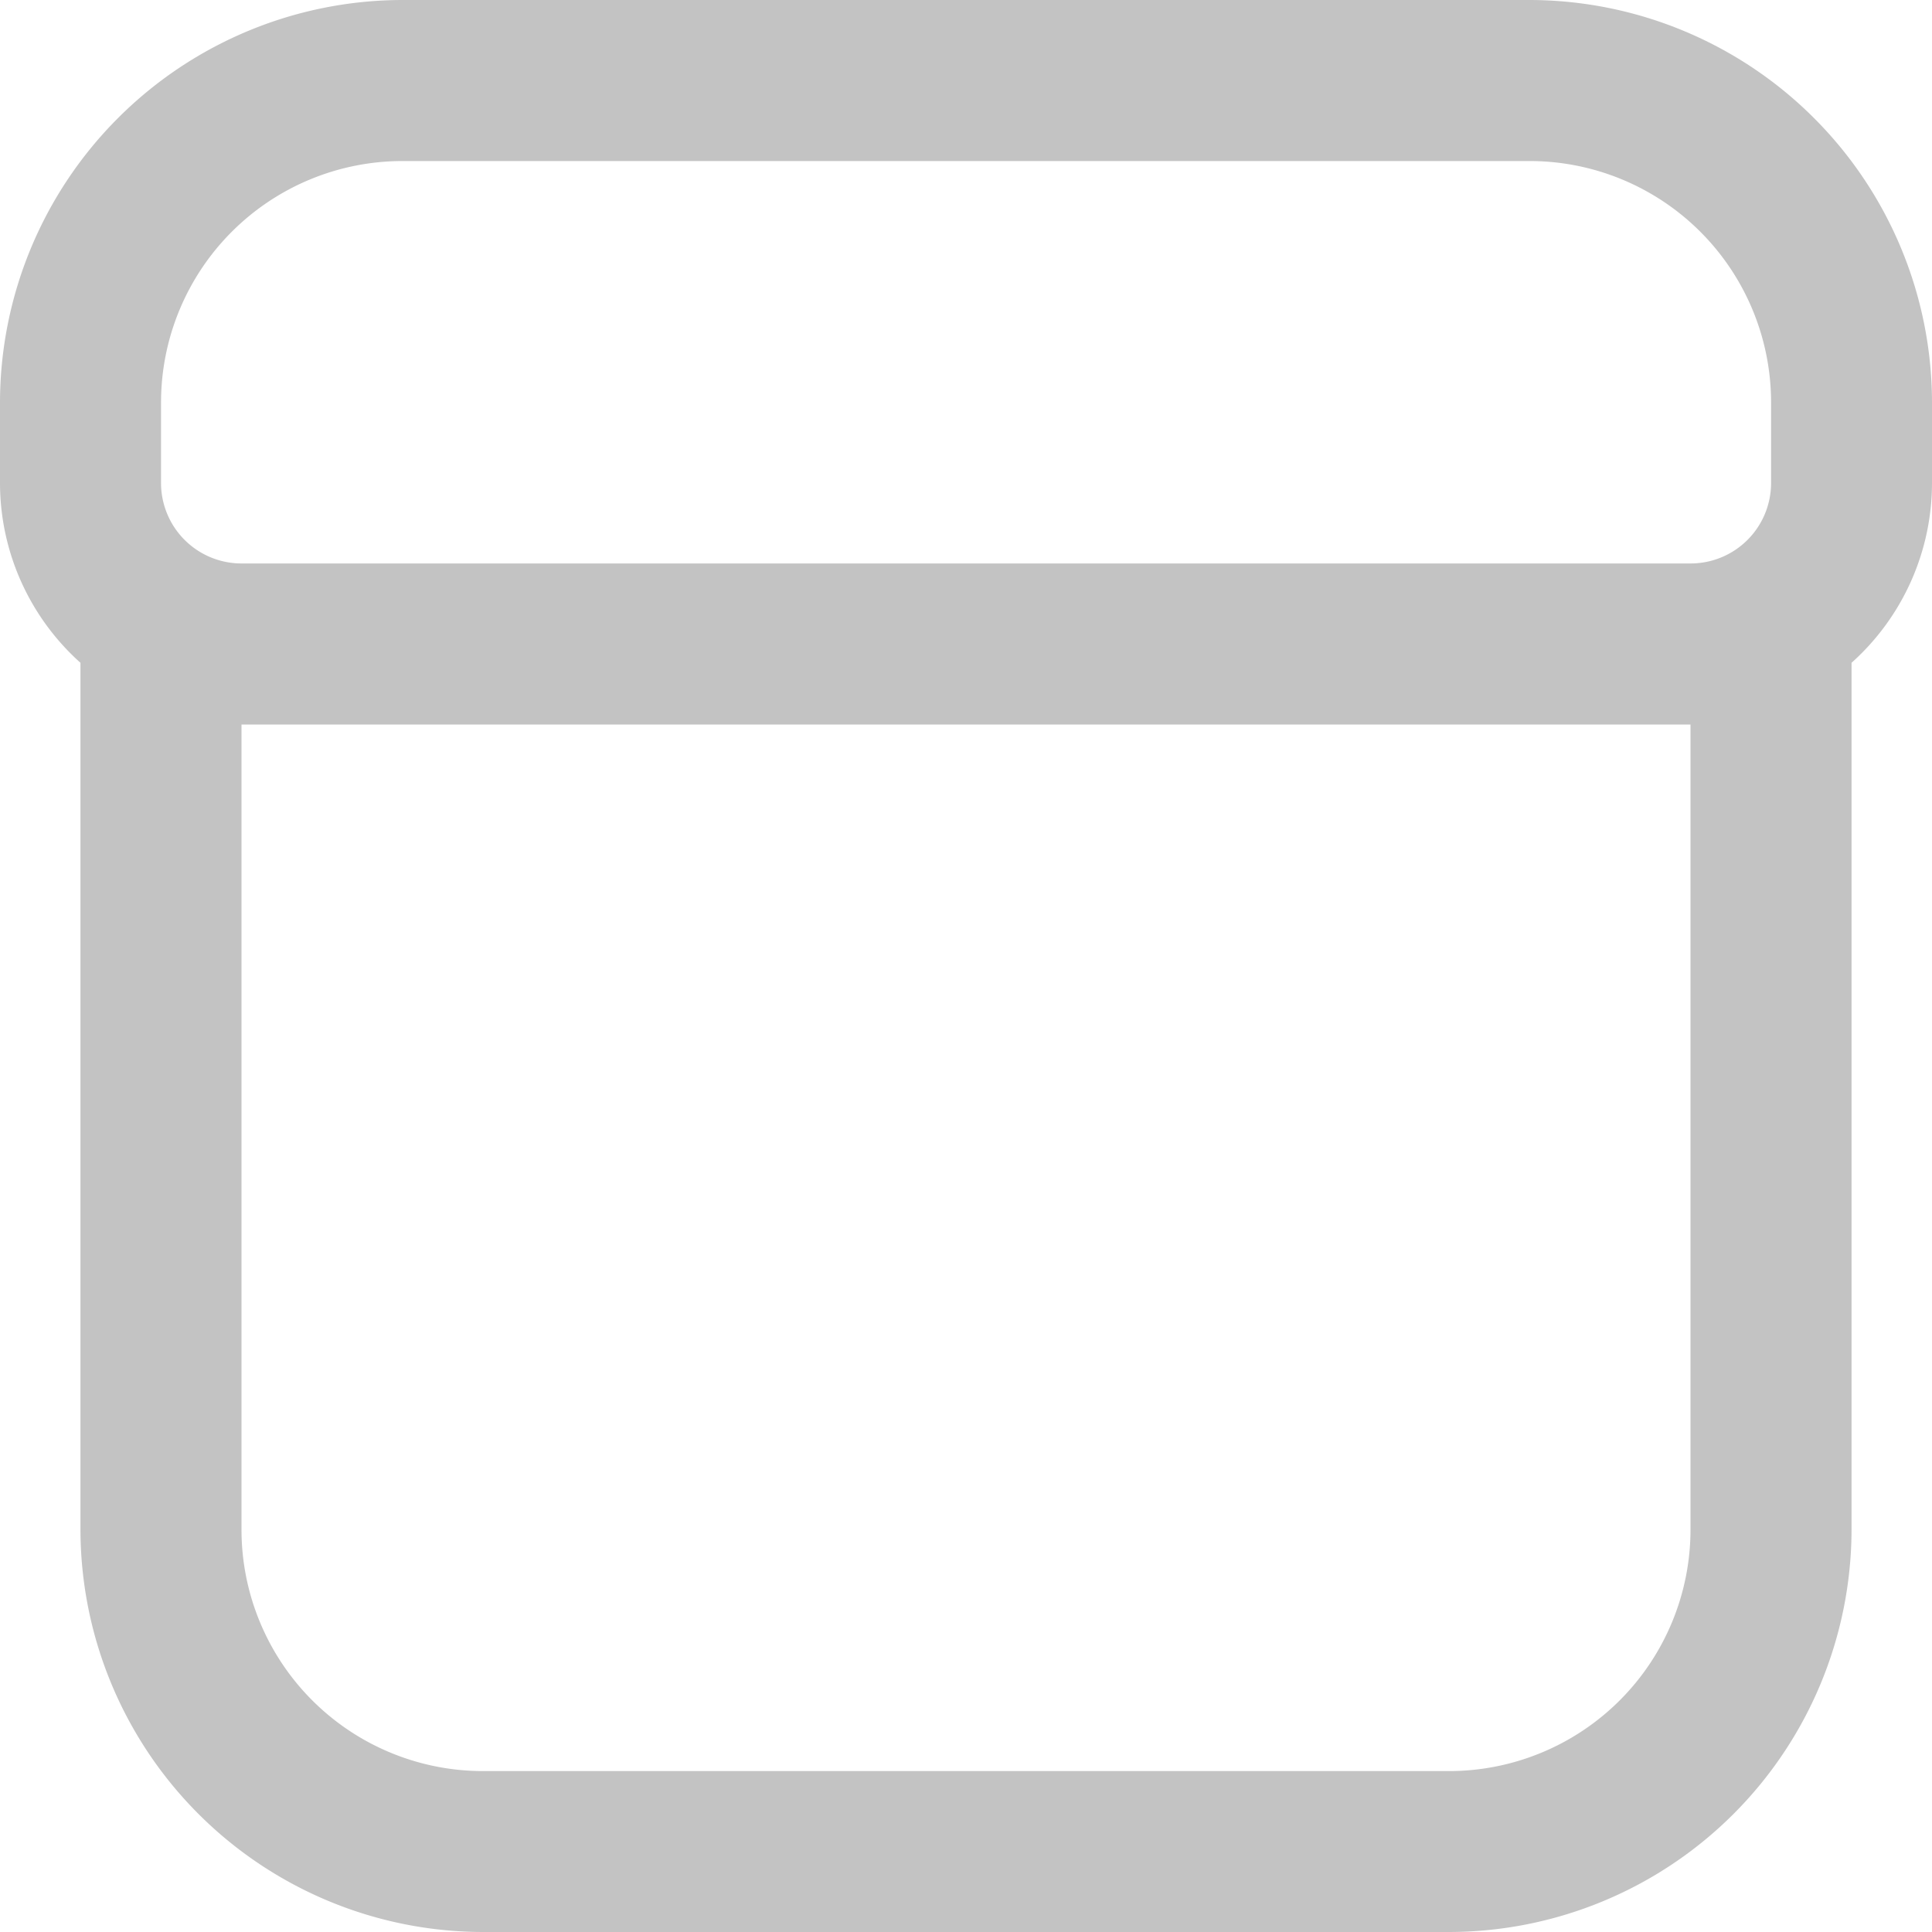 <svg xmlns="http://www.w3.org/2000/svg" width="17" height="17" viewBox="0 0 17 17"><g transform="translate(-245.737 -49)"><g transform="translate(245.737 49)"><path d="M13.458,0H3.542A3.546,3.546,0,0,0,0,3.542V4.25A2.125,2.125,0,0,0,.708,5.832v7.626A3.546,3.546,0,0,0,4.25,17h8.5a3.546,3.546,0,0,0,3.542-3.542V5.832A2.125,2.125,0,0,0,17,4.25V3.542A3.546,3.546,0,0,0,13.458,0ZM1.417,3.542A2.125,2.125,0,0,1,3.542,1.417h9.917a2.125,2.125,0,0,1,2.125,2.125V4.25a.708.708,0,0,1-.708.708H2.125a.708.708,0,0,1-.708-.708Zm13.458,9.917a2.125,2.125,0,0,1-2.125,2.125H4.25a2.125,2.125,0,0,1-2.125-2.125V6.375h12.75Z" fill="#c3c3c3"/></g></g></svg>